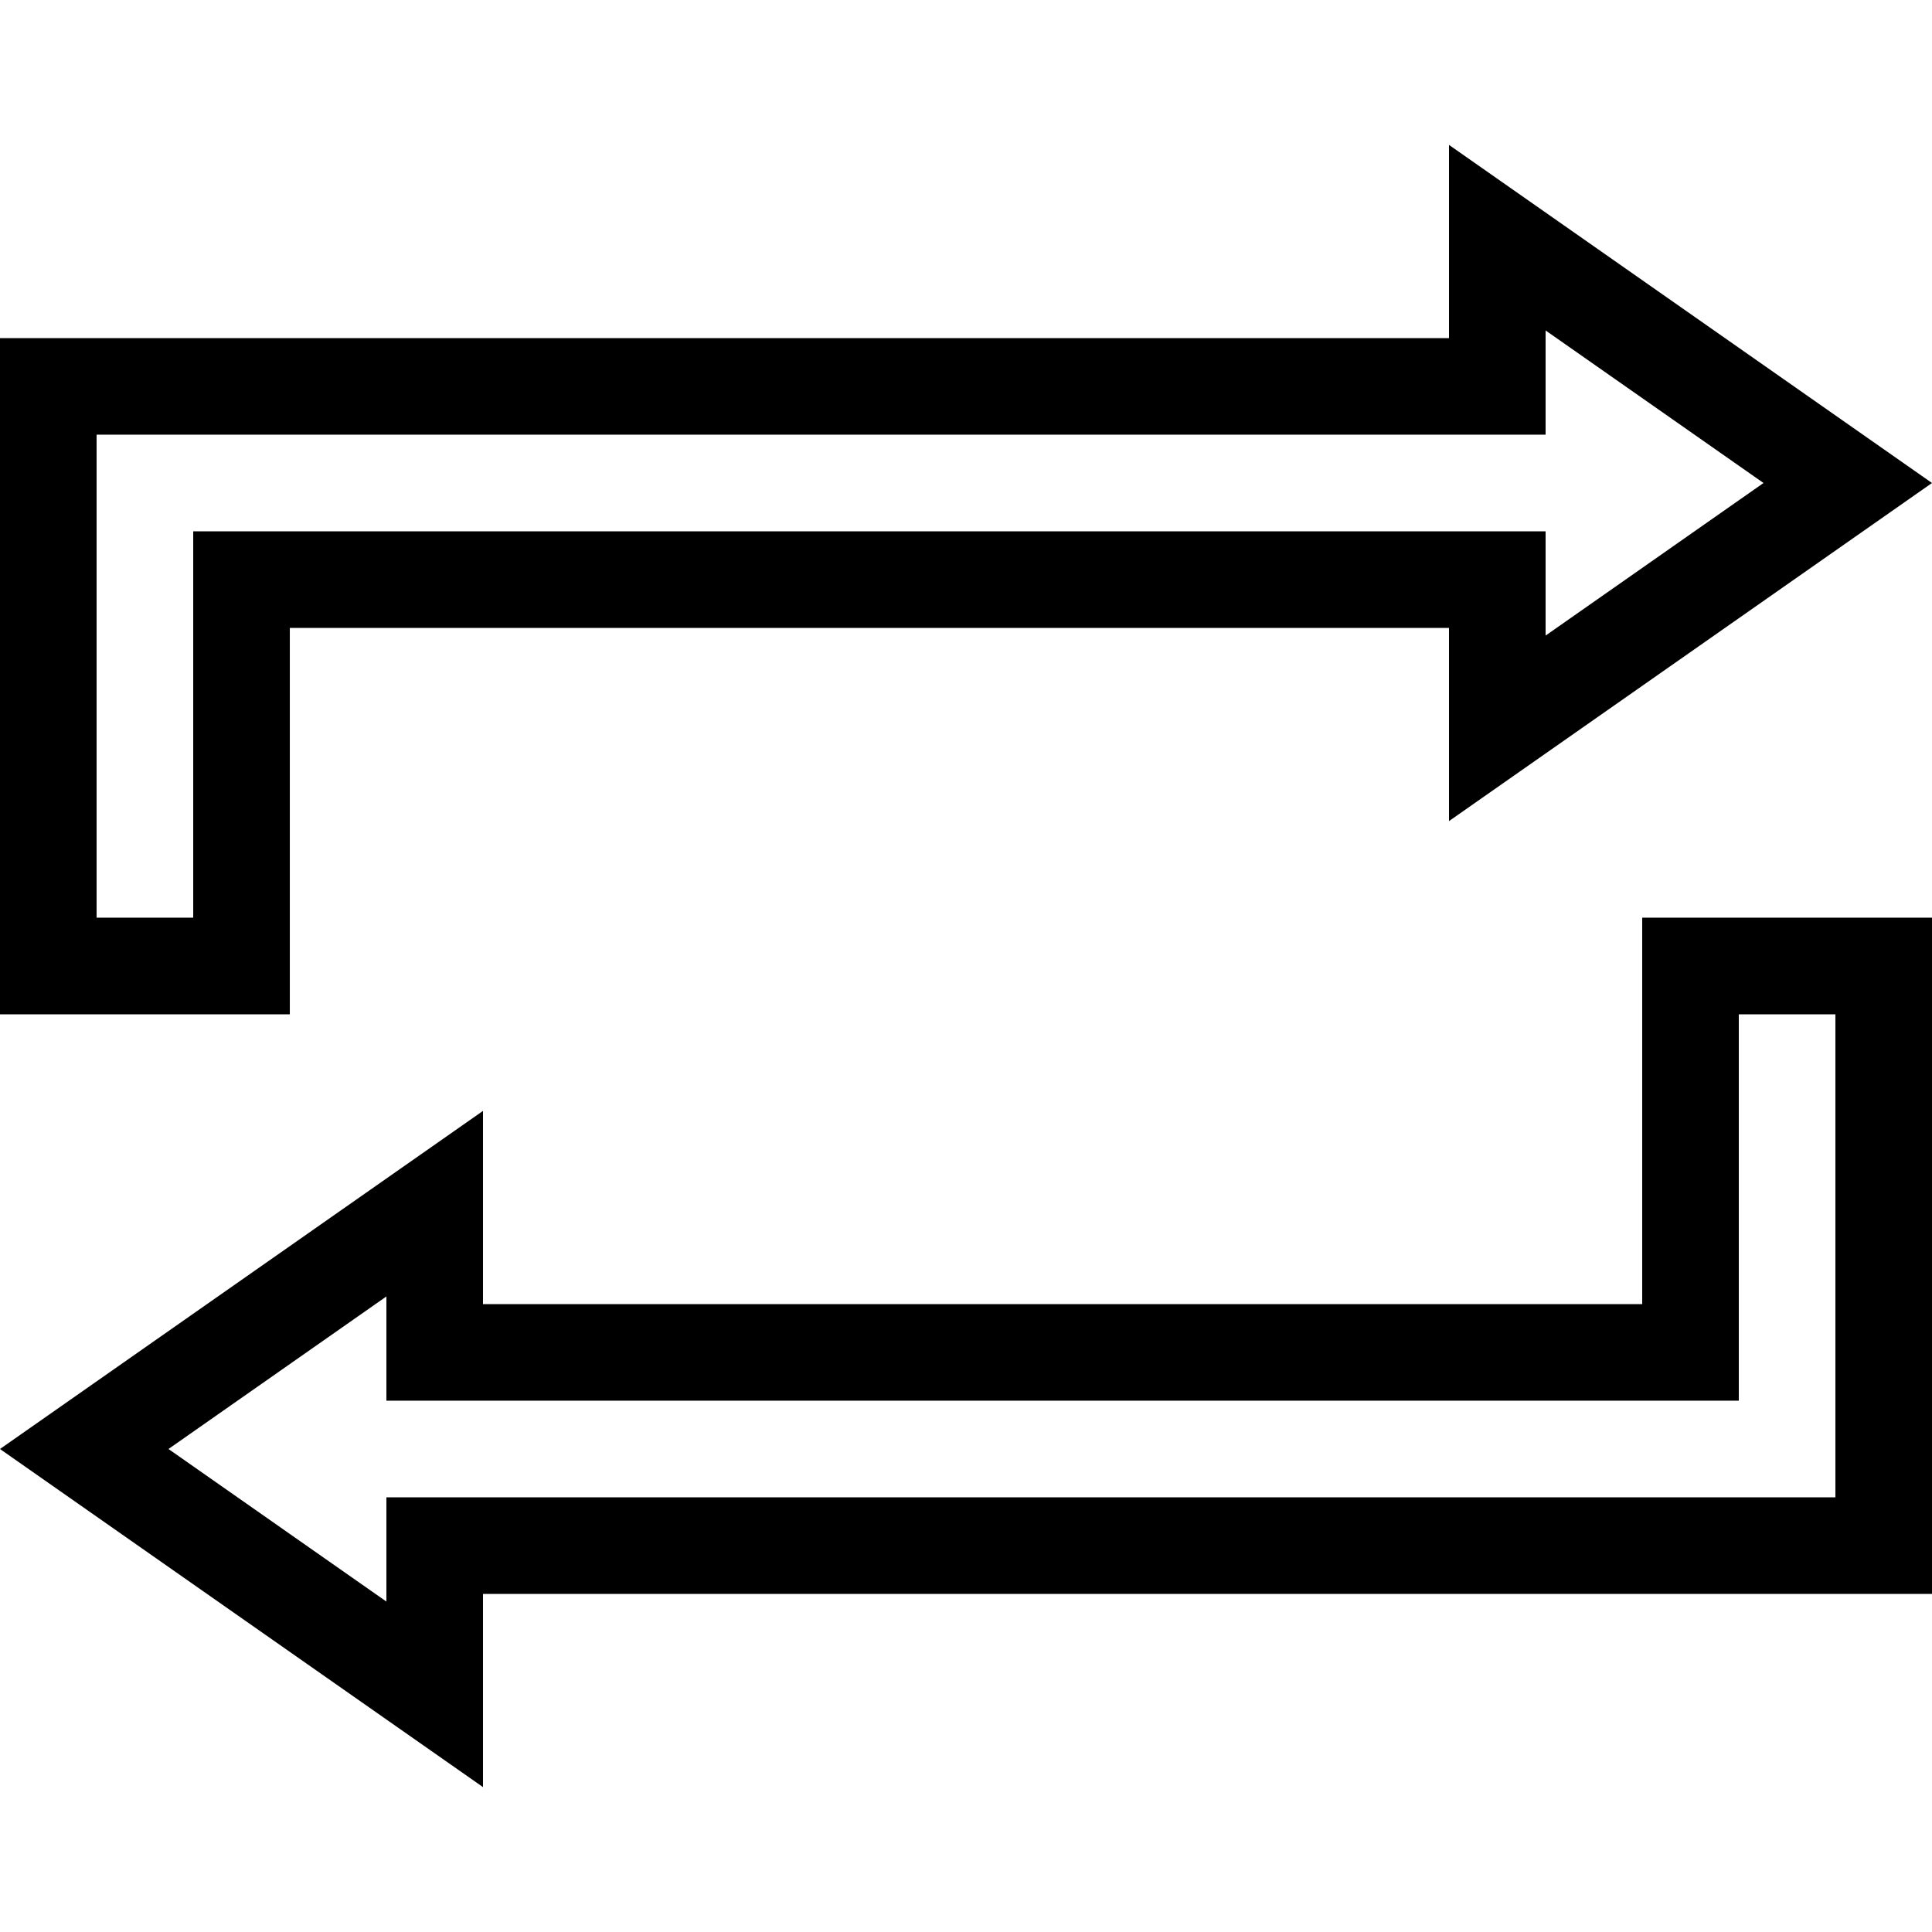 <?xml version="1.0" encoding="iso-8859-1"?>
<!-- Generator: Adobe Illustrator 14.0.0, SVG Export Plug-In . SVG Version: 6.00 Build 43363)  -->
<!DOCTYPE svg PUBLIC "-//W3C//DTD SVG 1.1//EN" "http://www.w3.org/Graphics/SVG/1.1/DTD/svg11.dtd">
<svg version="1.1" xmlns="http://www.w3.org/2000/svg" xmlns:xlink="http://www.w3.org/1999/xlink" x="0px" y="0px" width="512px"
	 height="512px" viewBox="0 0 512 512" style="enable-background:new 0 0 512 512;" xml:space="preserve">
<g id="repeat">
	<path d="M435.2,345.6H128V294.4L0,384l128,89.6V422.4h384V243.199h-76.8V345.6z M460.8,268.801H486.4v128h-384v27.629L44.65,384
		l57.75-40.426v27.625H460.8V268.801z M76.805,166.4H384V217.6L512,128L384,38.4V89.6H0v179.201h76.805V166.4z M51.205,243.199H25.6
		v-128h384V87.574L467.35,128l-57.75,40.43v-27.629H51.205V243.199z"/>
</g>
<g id="Layer_1">
</g>
</svg>

